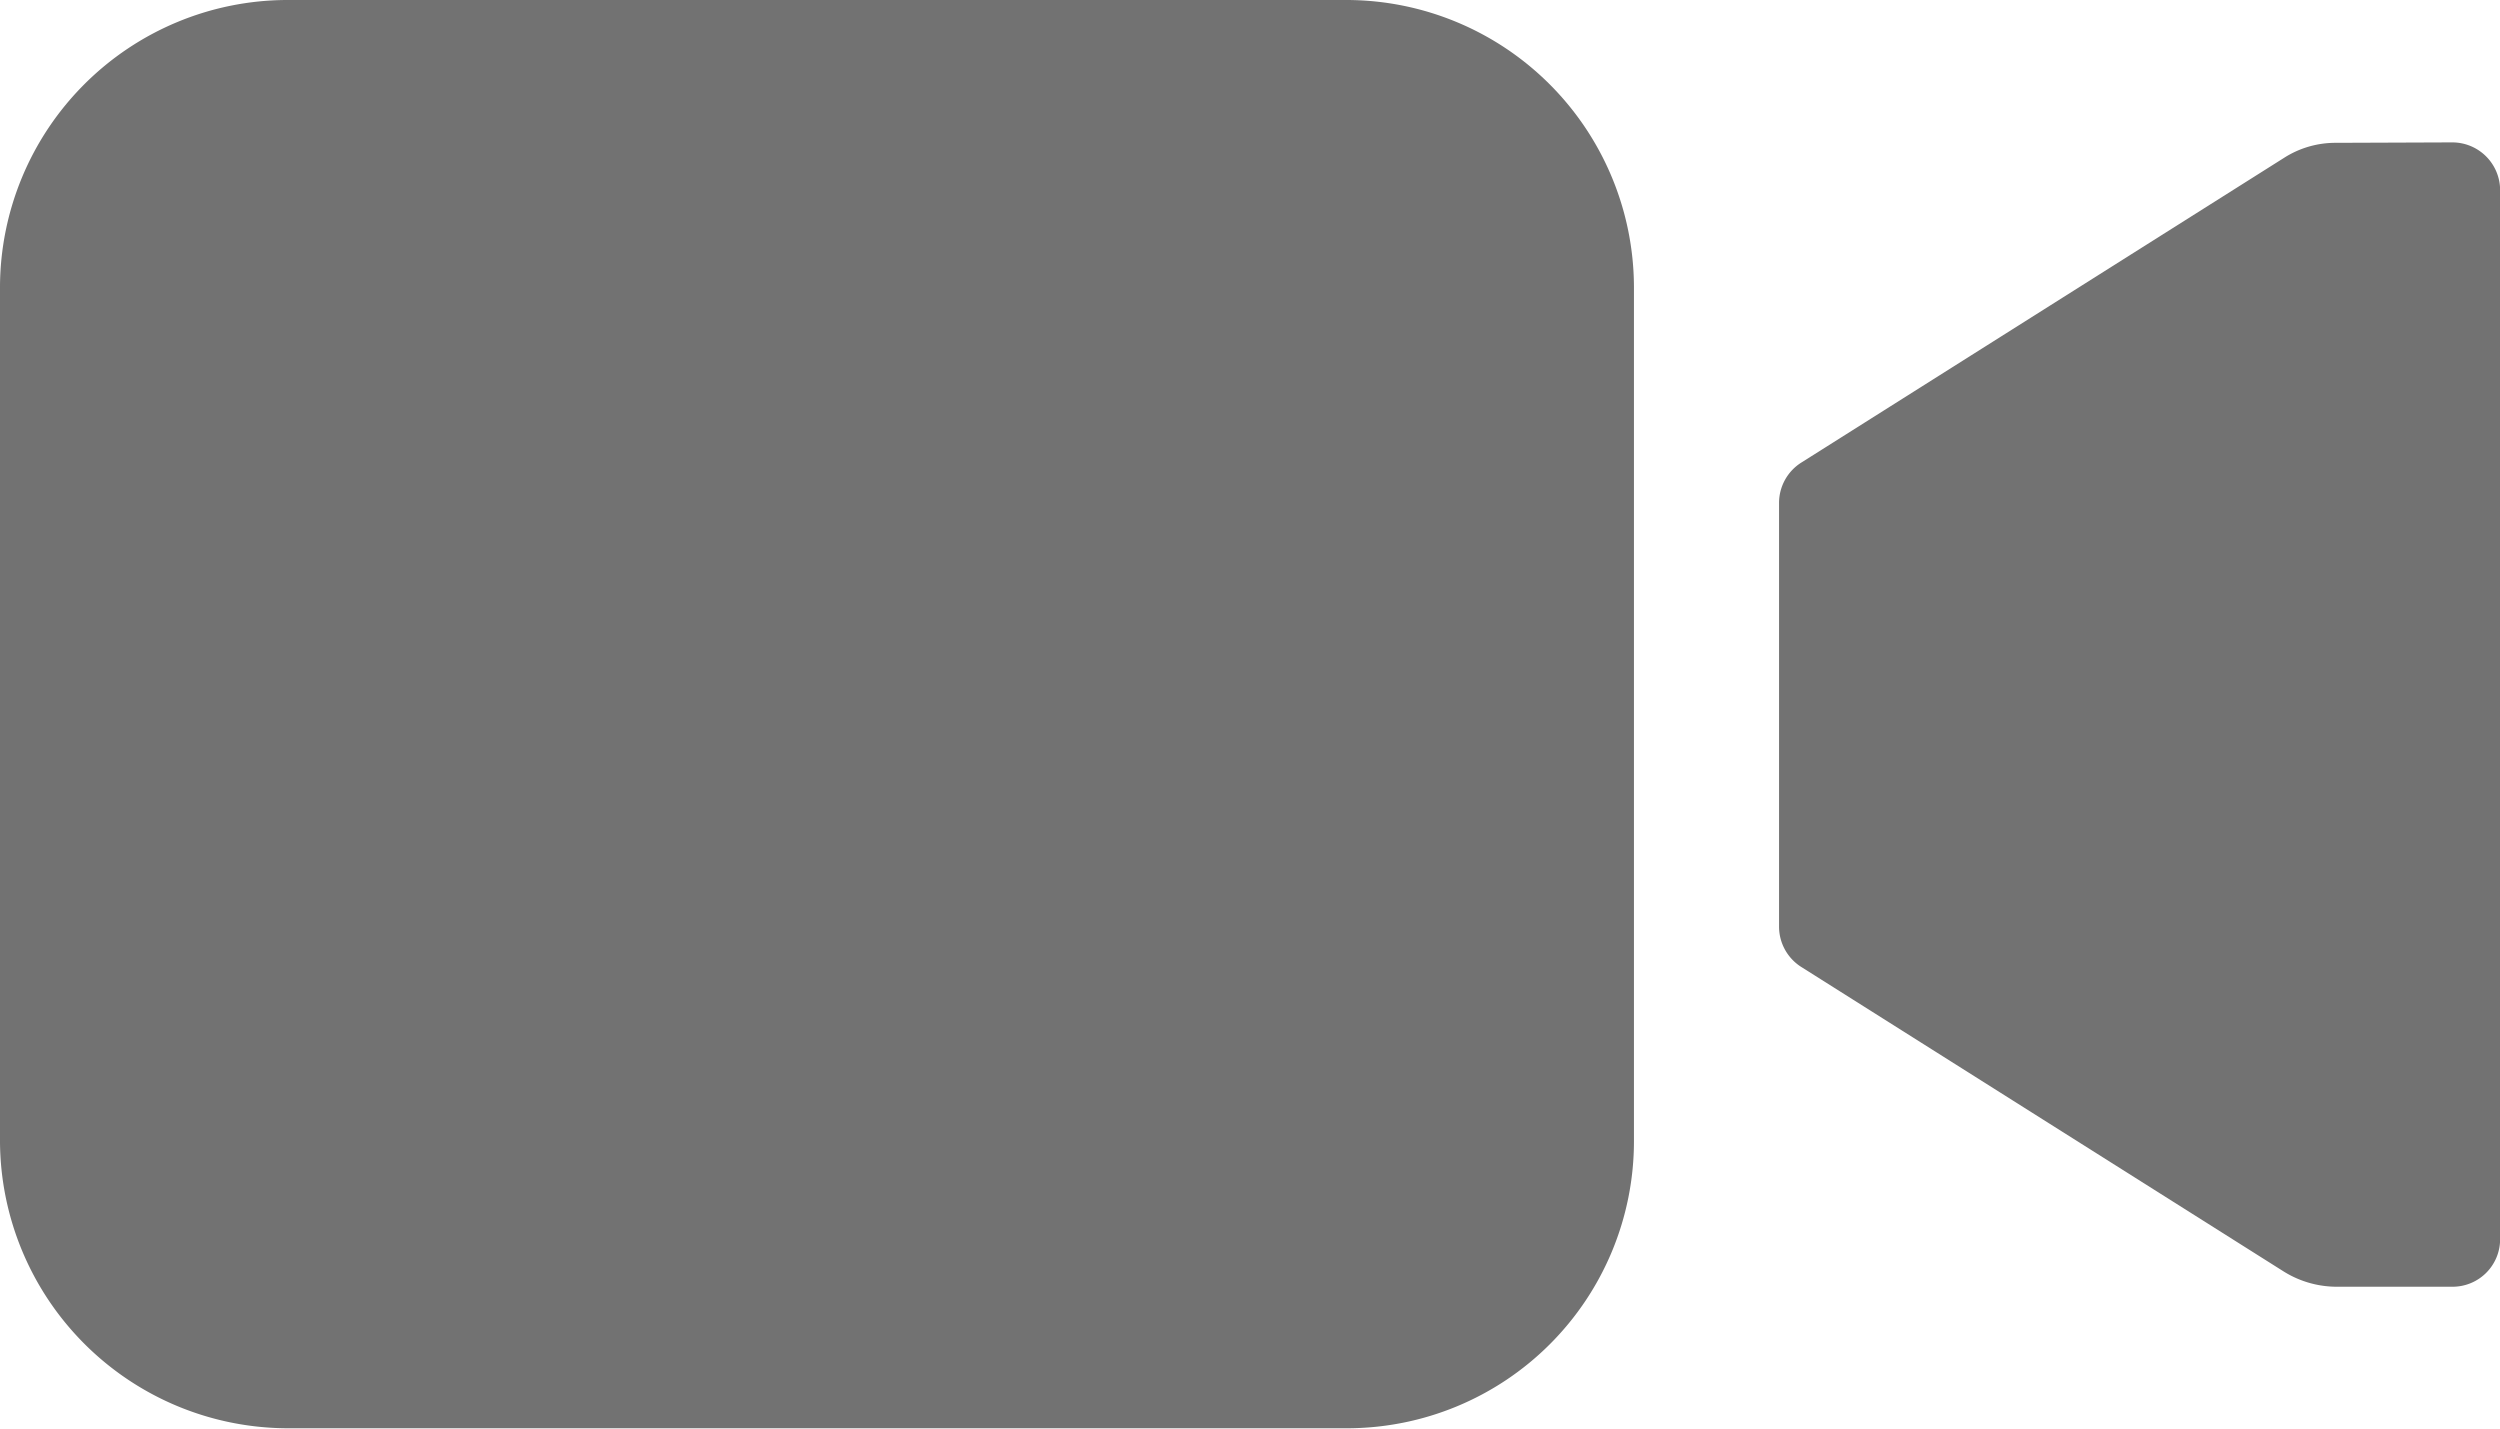 <svg xmlns="http://www.w3.org/2000/svg" width="23.105" height="13.203" viewBox="0 0 23.105 13.203">
	<g id="Icon_ionic-ios-videocam" data-name="Icon ionic-ios-videocam" transform="translate(-2.25 -9)">
		<path id="Path_1" data-name="Path 1" d="M29.813,10.8a.881.881,0,0,0-.48.139l-4.461,2.816a.441.441,0,0,0-.206.371v3.92a.441.441,0,0,0,.206.371l4.461,2.816a.927.927,0,0,0,.48.139h1.073a.439.439,0,0,0,.444-.438v-9.7a.442.442,0,0,0-.444-.438Z" transform="translate(-5.974 -0.48)" fill="#727272" />
		<path id="Path_2" data-name="Path 2" d="M14.7,22.2h-9.8A2.664,2.664,0,0,1,2.25,19.552v-7.9A2.66,2.66,0,0,1,4.9,9h9.8a2.66,2.66,0,0,1,2.651,2.651v7.9A2.653,2.653,0,0,1,14.7,22.2Z" fill="#727272" />
	</g>
</svg>
